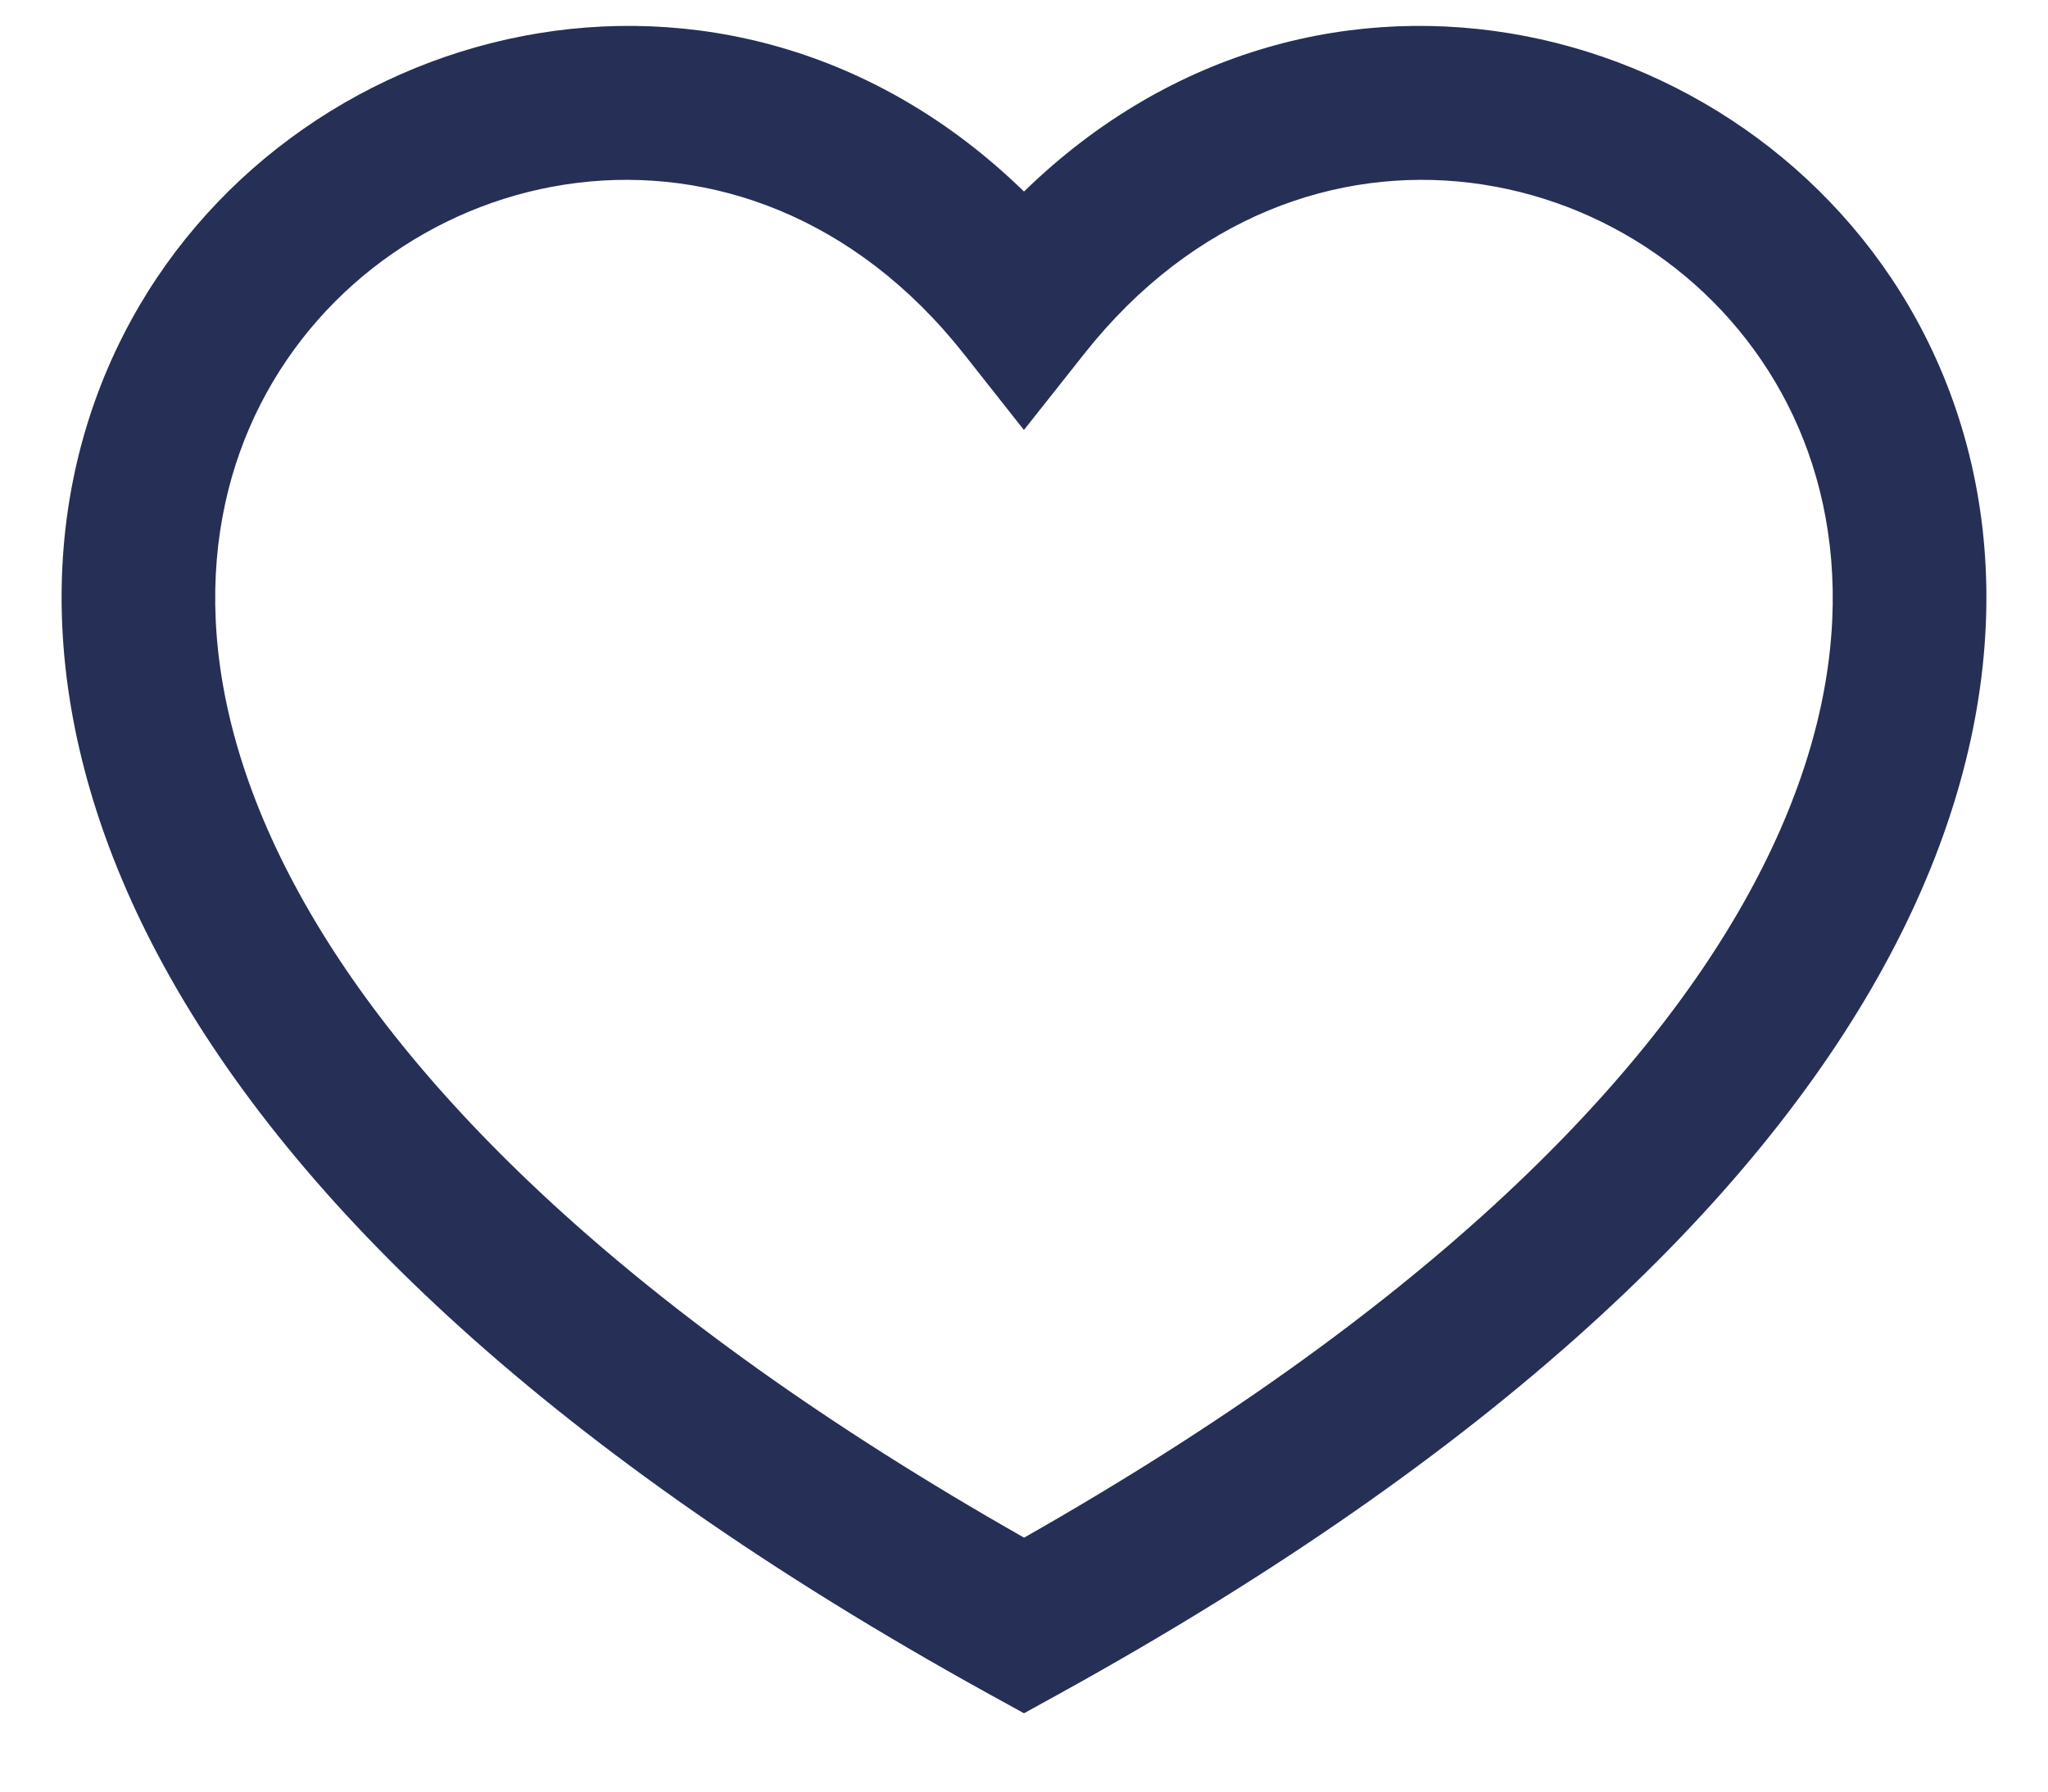 <svg width="24" height="21" fill="none" xmlns="http://www.w3.org/2000/svg"><path fill-rule="evenodd" clip-rule="evenodd" d="M12 18.023c-4.64-2.635-7.236-5.26-8.493-7.55C2.224 8.138 2.33 6.156 3.052 4.74c1.478-2.9 5.684-3.828 8.242-.593l.705.893.707-.893c2.558-3.235 6.764-2.307 8.242.593.721 1.416.828 3.398-.456 5.735-1.257 2.289-3.852 4.914-8.492 7.549zm0-15.778C8.52-1.144 3.337.215 1.448 3.922.42 5.939.4 8.555 1.93 11.34c1.517 2.763 4.548 5.69 9.634 8.502l.436.24.435-.24c5.086-2.811 8.118-5.74 9.635-8.502 1.53-2.785 1.51-5.4.482-7.418C20.662.215 15.48-1.144 12 2.245z" fill="#262F56"/></svg>